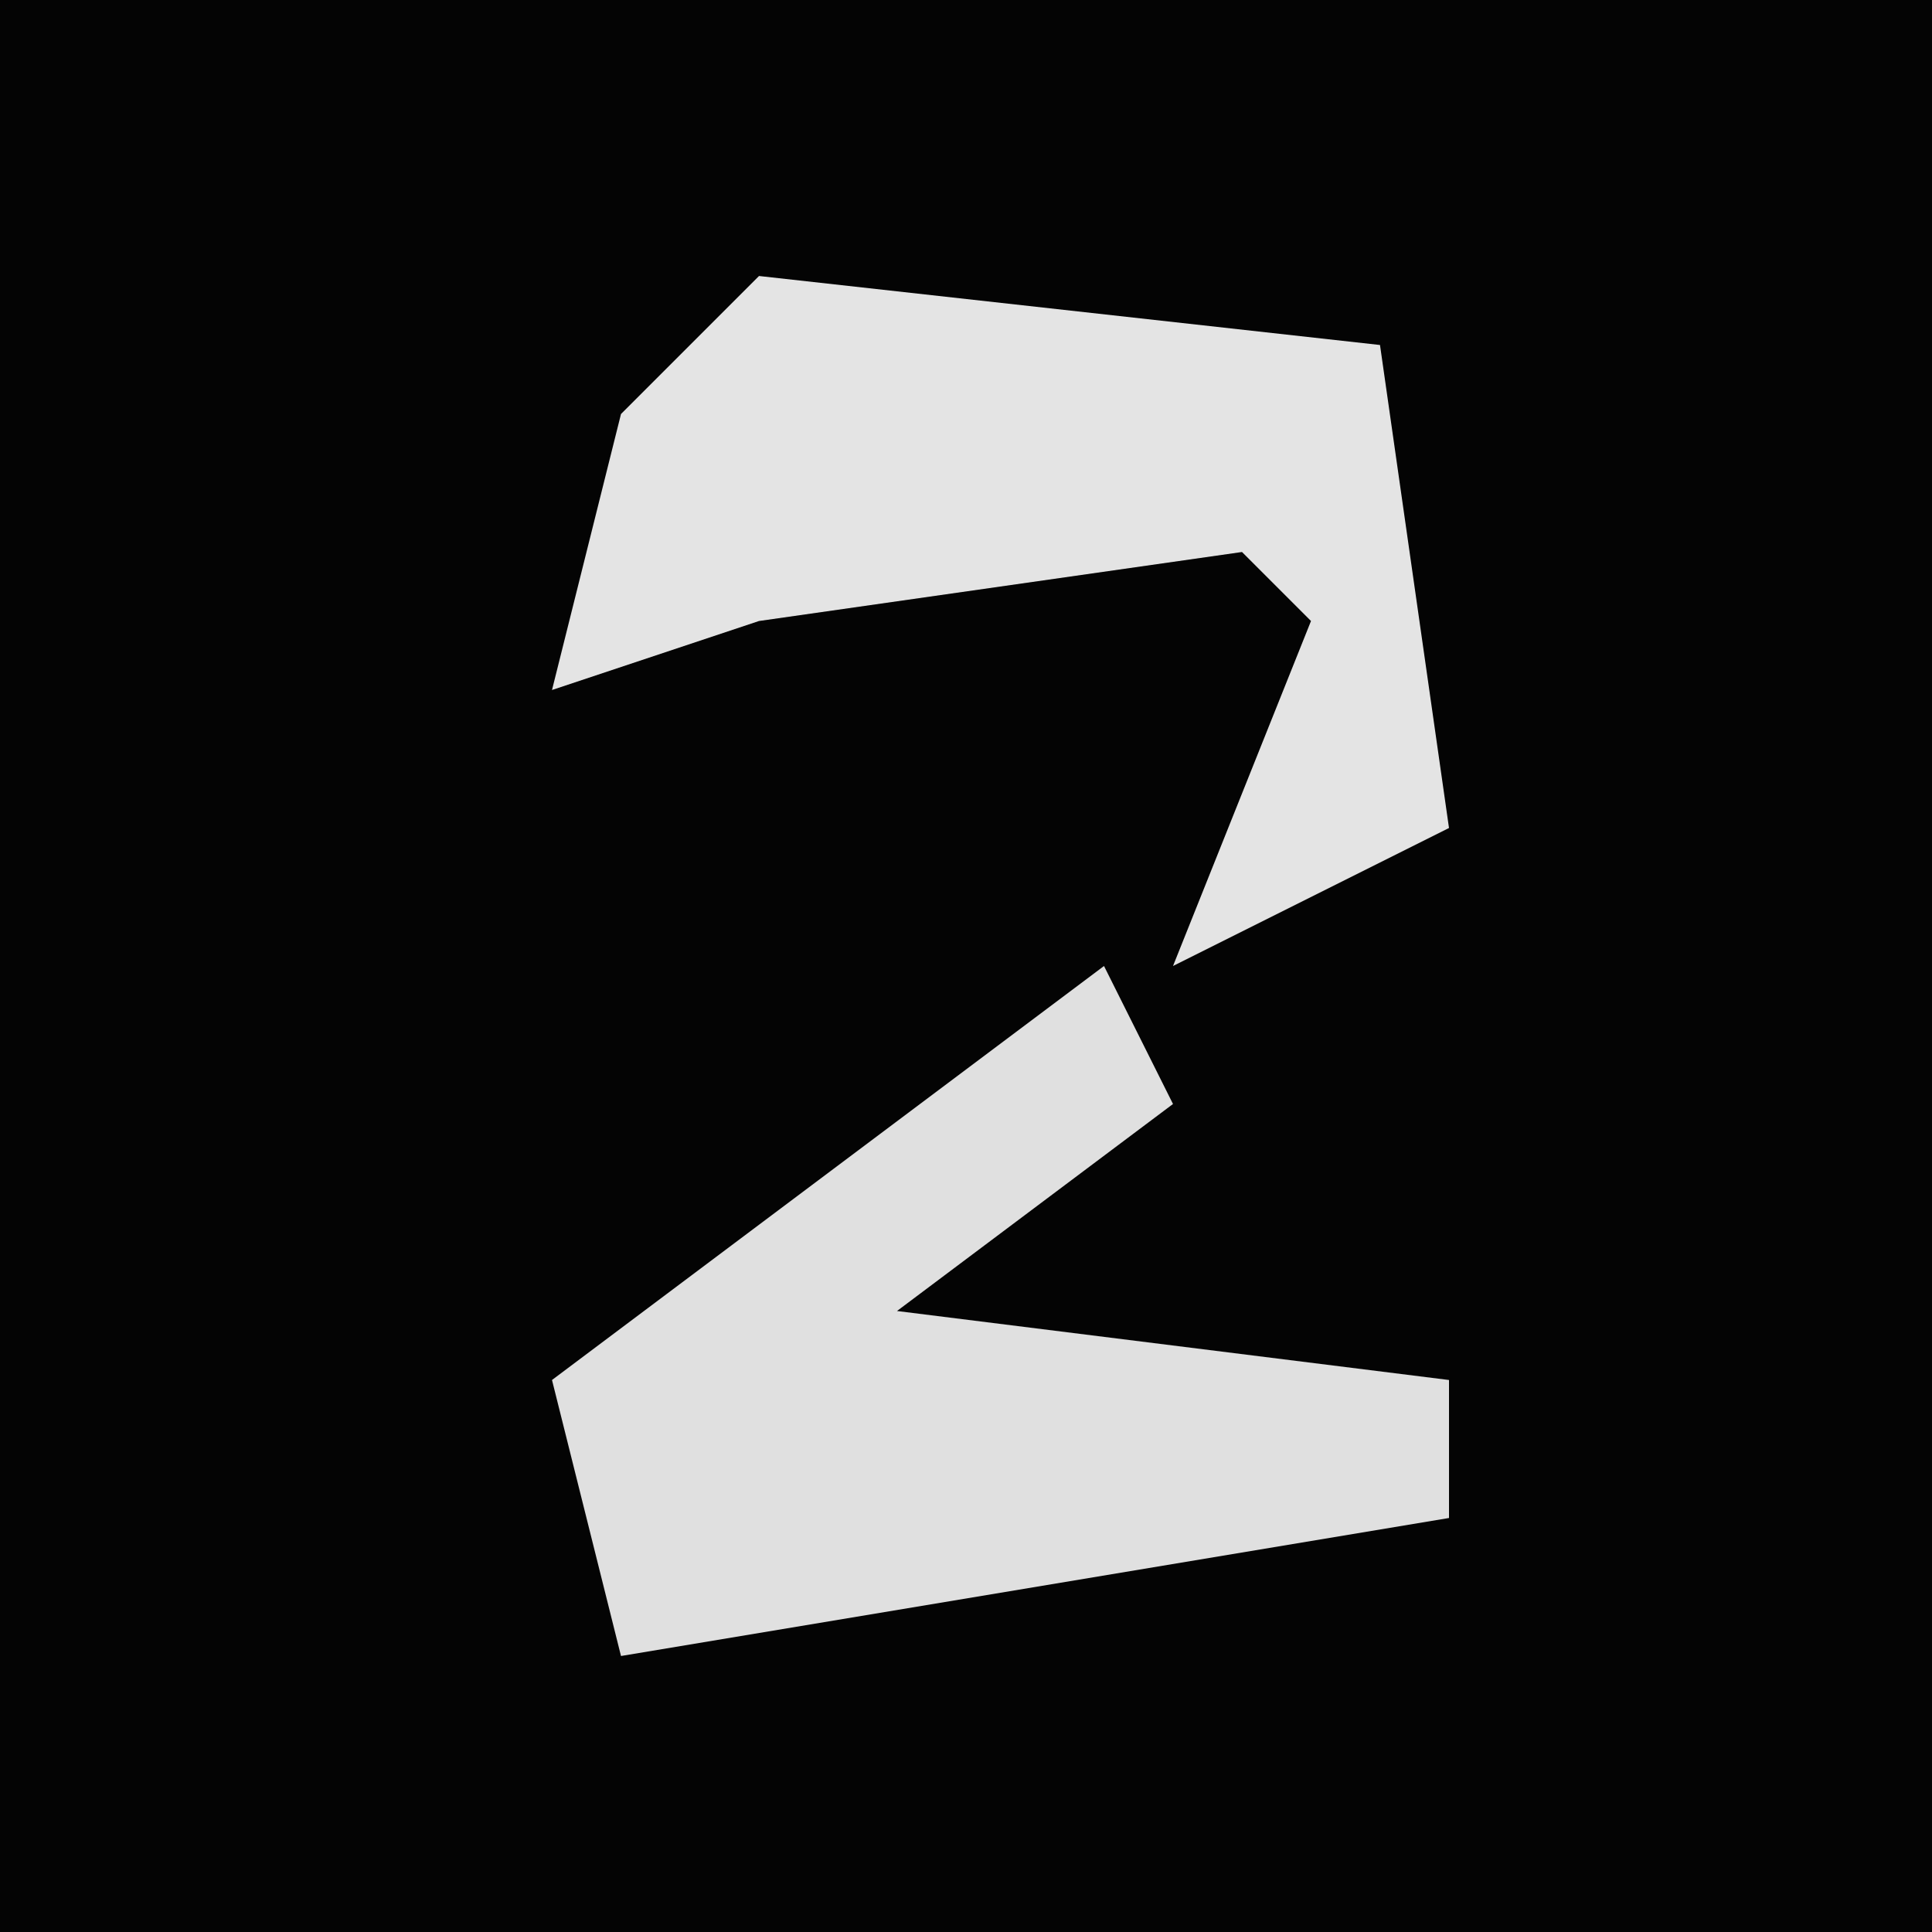 <?xml version="1.0" encoding="UTF-8"?>
<svg version="1.1" xmlns="http://www.w3.org/2000/svg" width="28" height="28">
<path d="M0,0 L28,0 L28,28 L0,28 Z " fill="#040404" transform="translate(0,0)"/>
<path d="M0,0 L1,2 L-3,5 L5,6 L5,8 L-7,10 L-8,6 Z " fill="#E0E0E0" transform="translate(16,14)"/>
<path d="M0,0 L9,1 L10,8 L6,10 L8,5 L7,4 L0,5 L-3,6 L-2,2 Z " fill="#E4E4E4" transform="translate(11,4)"/>
</svg>
